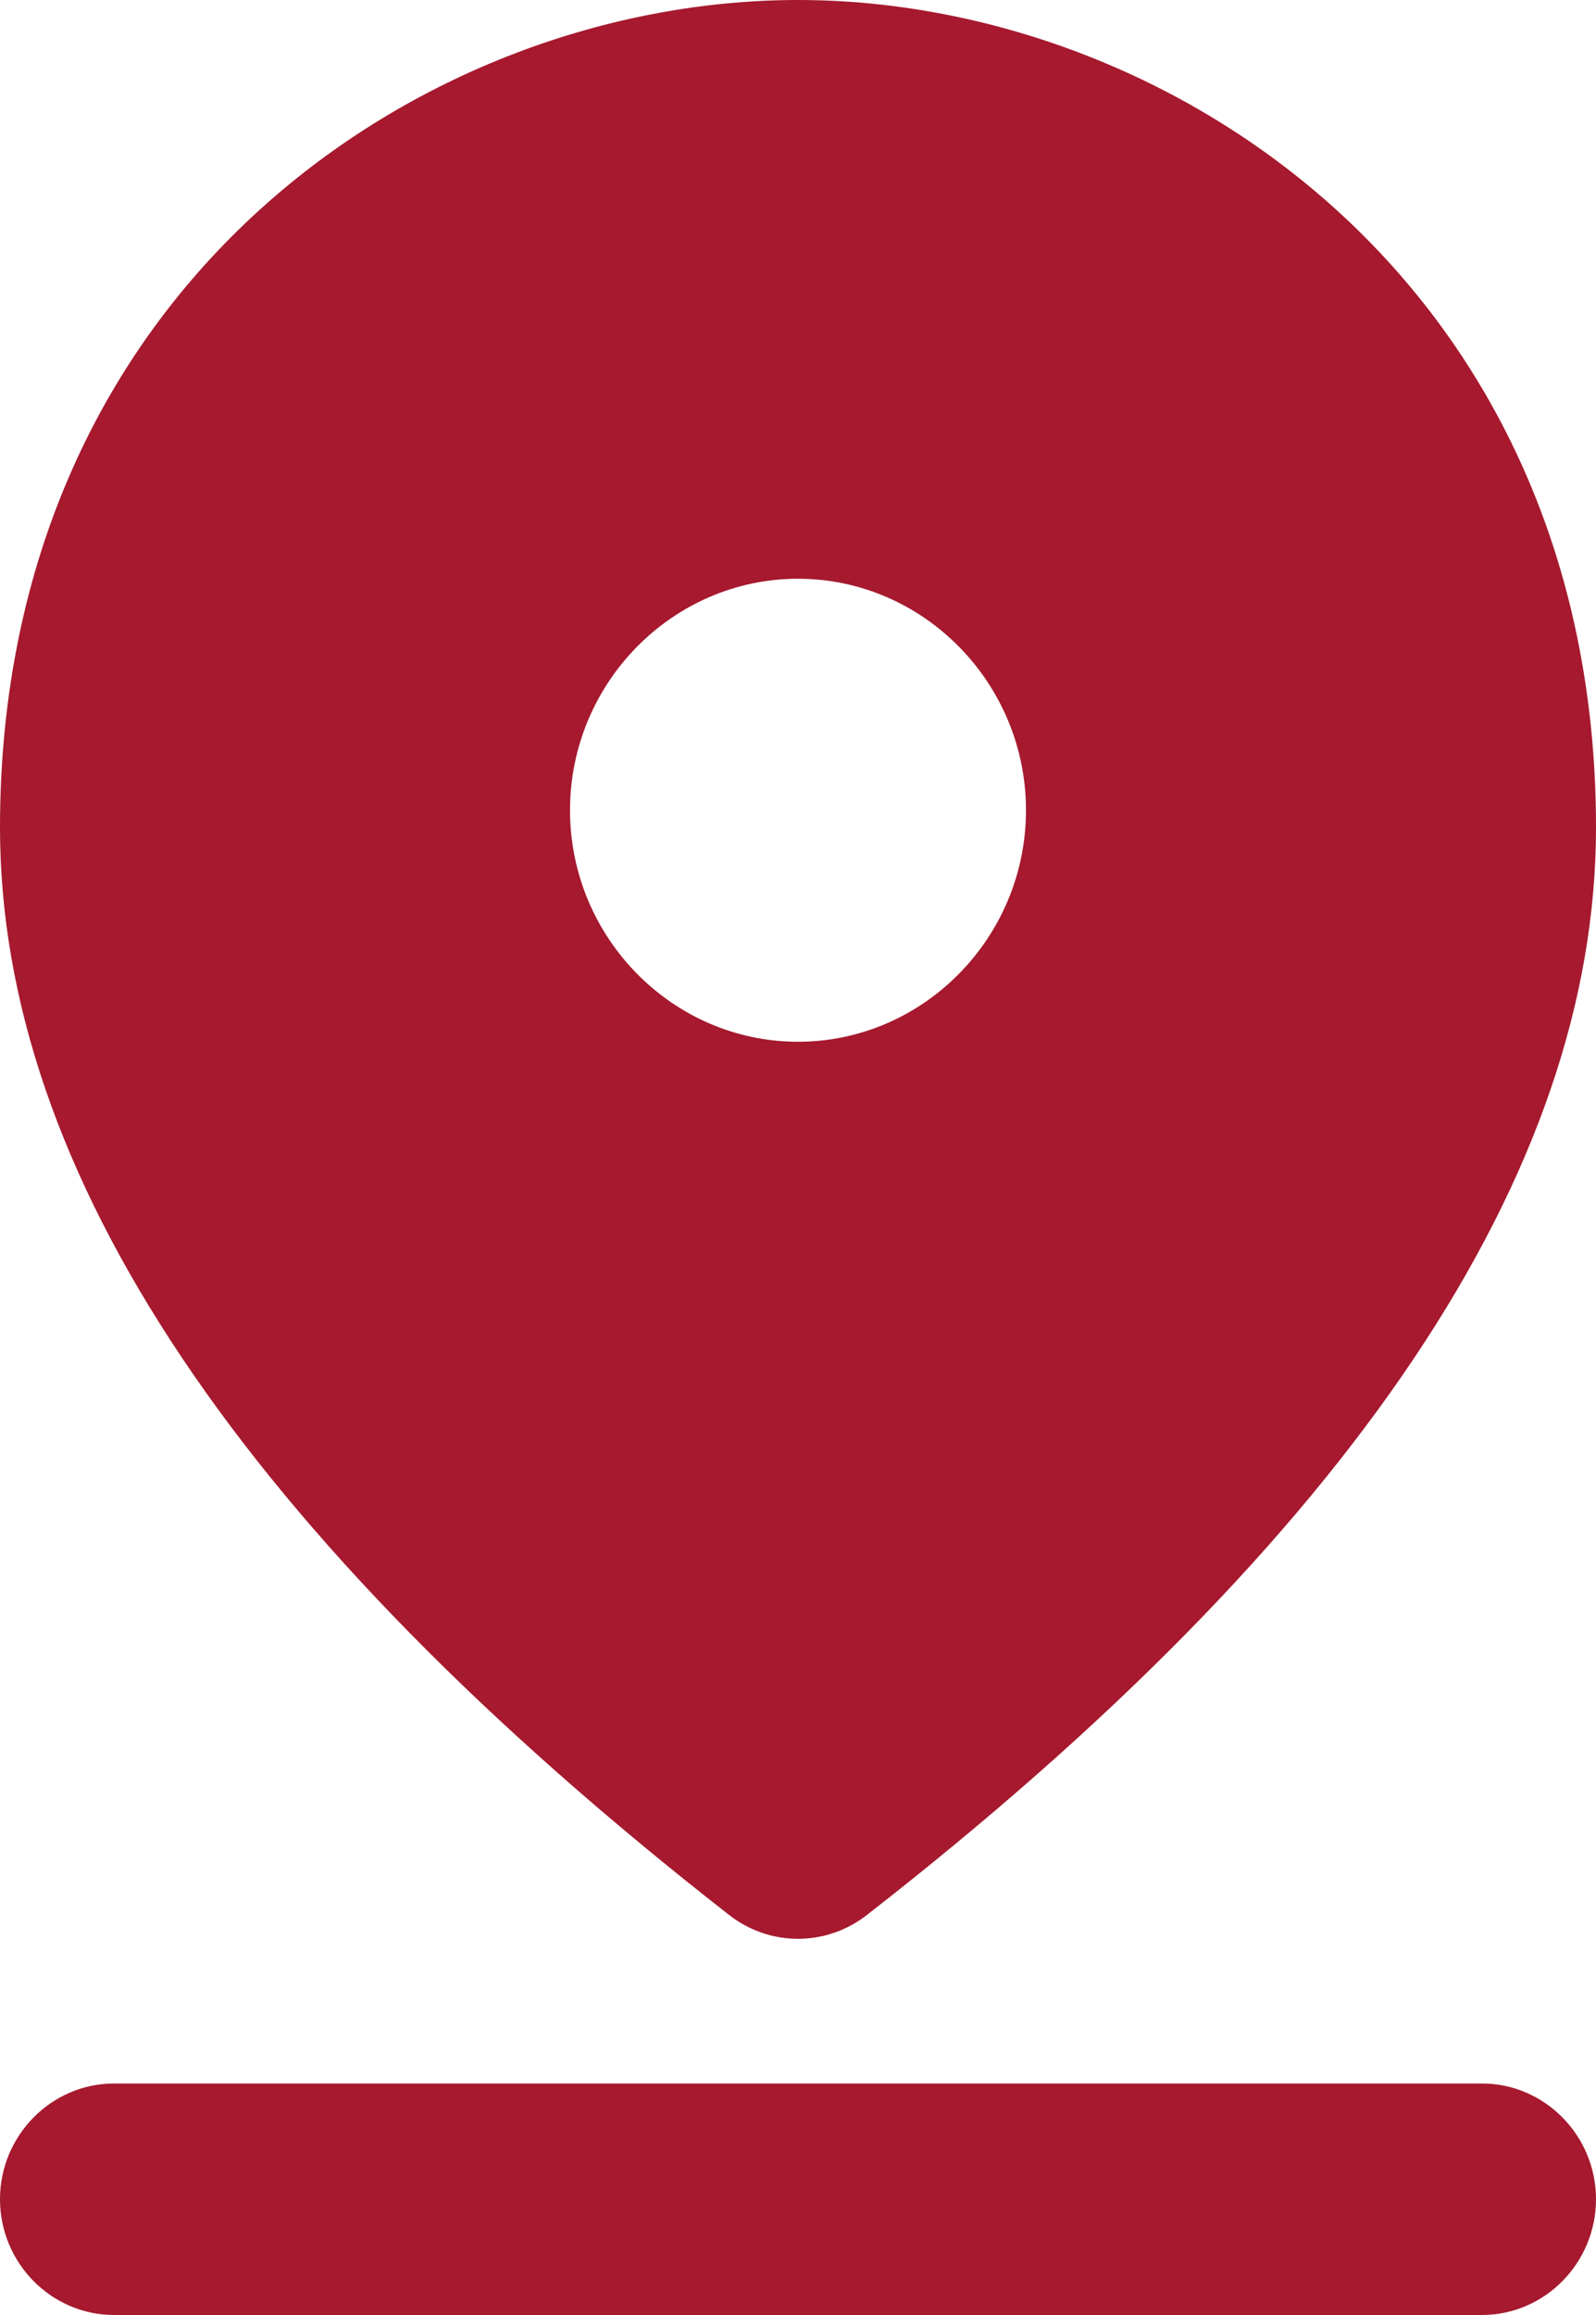 <svg width="20" height="29" viewBox="0 0 20 29" fill="none" xmlns="http://www.w3.org/2000/svg">
<path d="M1.429 26.1H18.571C19.357 26.1 20 26.753 20 27.55C20 28.348 19.357 29 18.571 29H1.429C0.643 29 0 28.348 0 27.55C0 26.753 0.643 26.1 1.429 26.1ZM10 7.25C8.429 7.25 7.143 8.555 7.143 10.15C7.143 11.745 8.429 13.05 10 13.05C11.571 13.05 12.857 11.745 12.857 10.15C12.857 8.555 11.571 7.25 10 7.25ZM10 0C14.671 0 20 3.567 20 10.367C20 14.688 16.957 19.241 10.871 23.983C10.357 24.389 9.643 24.389 9.129 23.983C3.043 19.227 0 14.688 0 10.367C0 3.567 5.329 0 10 0Z" fill="#A6192E"/>
</svg>
